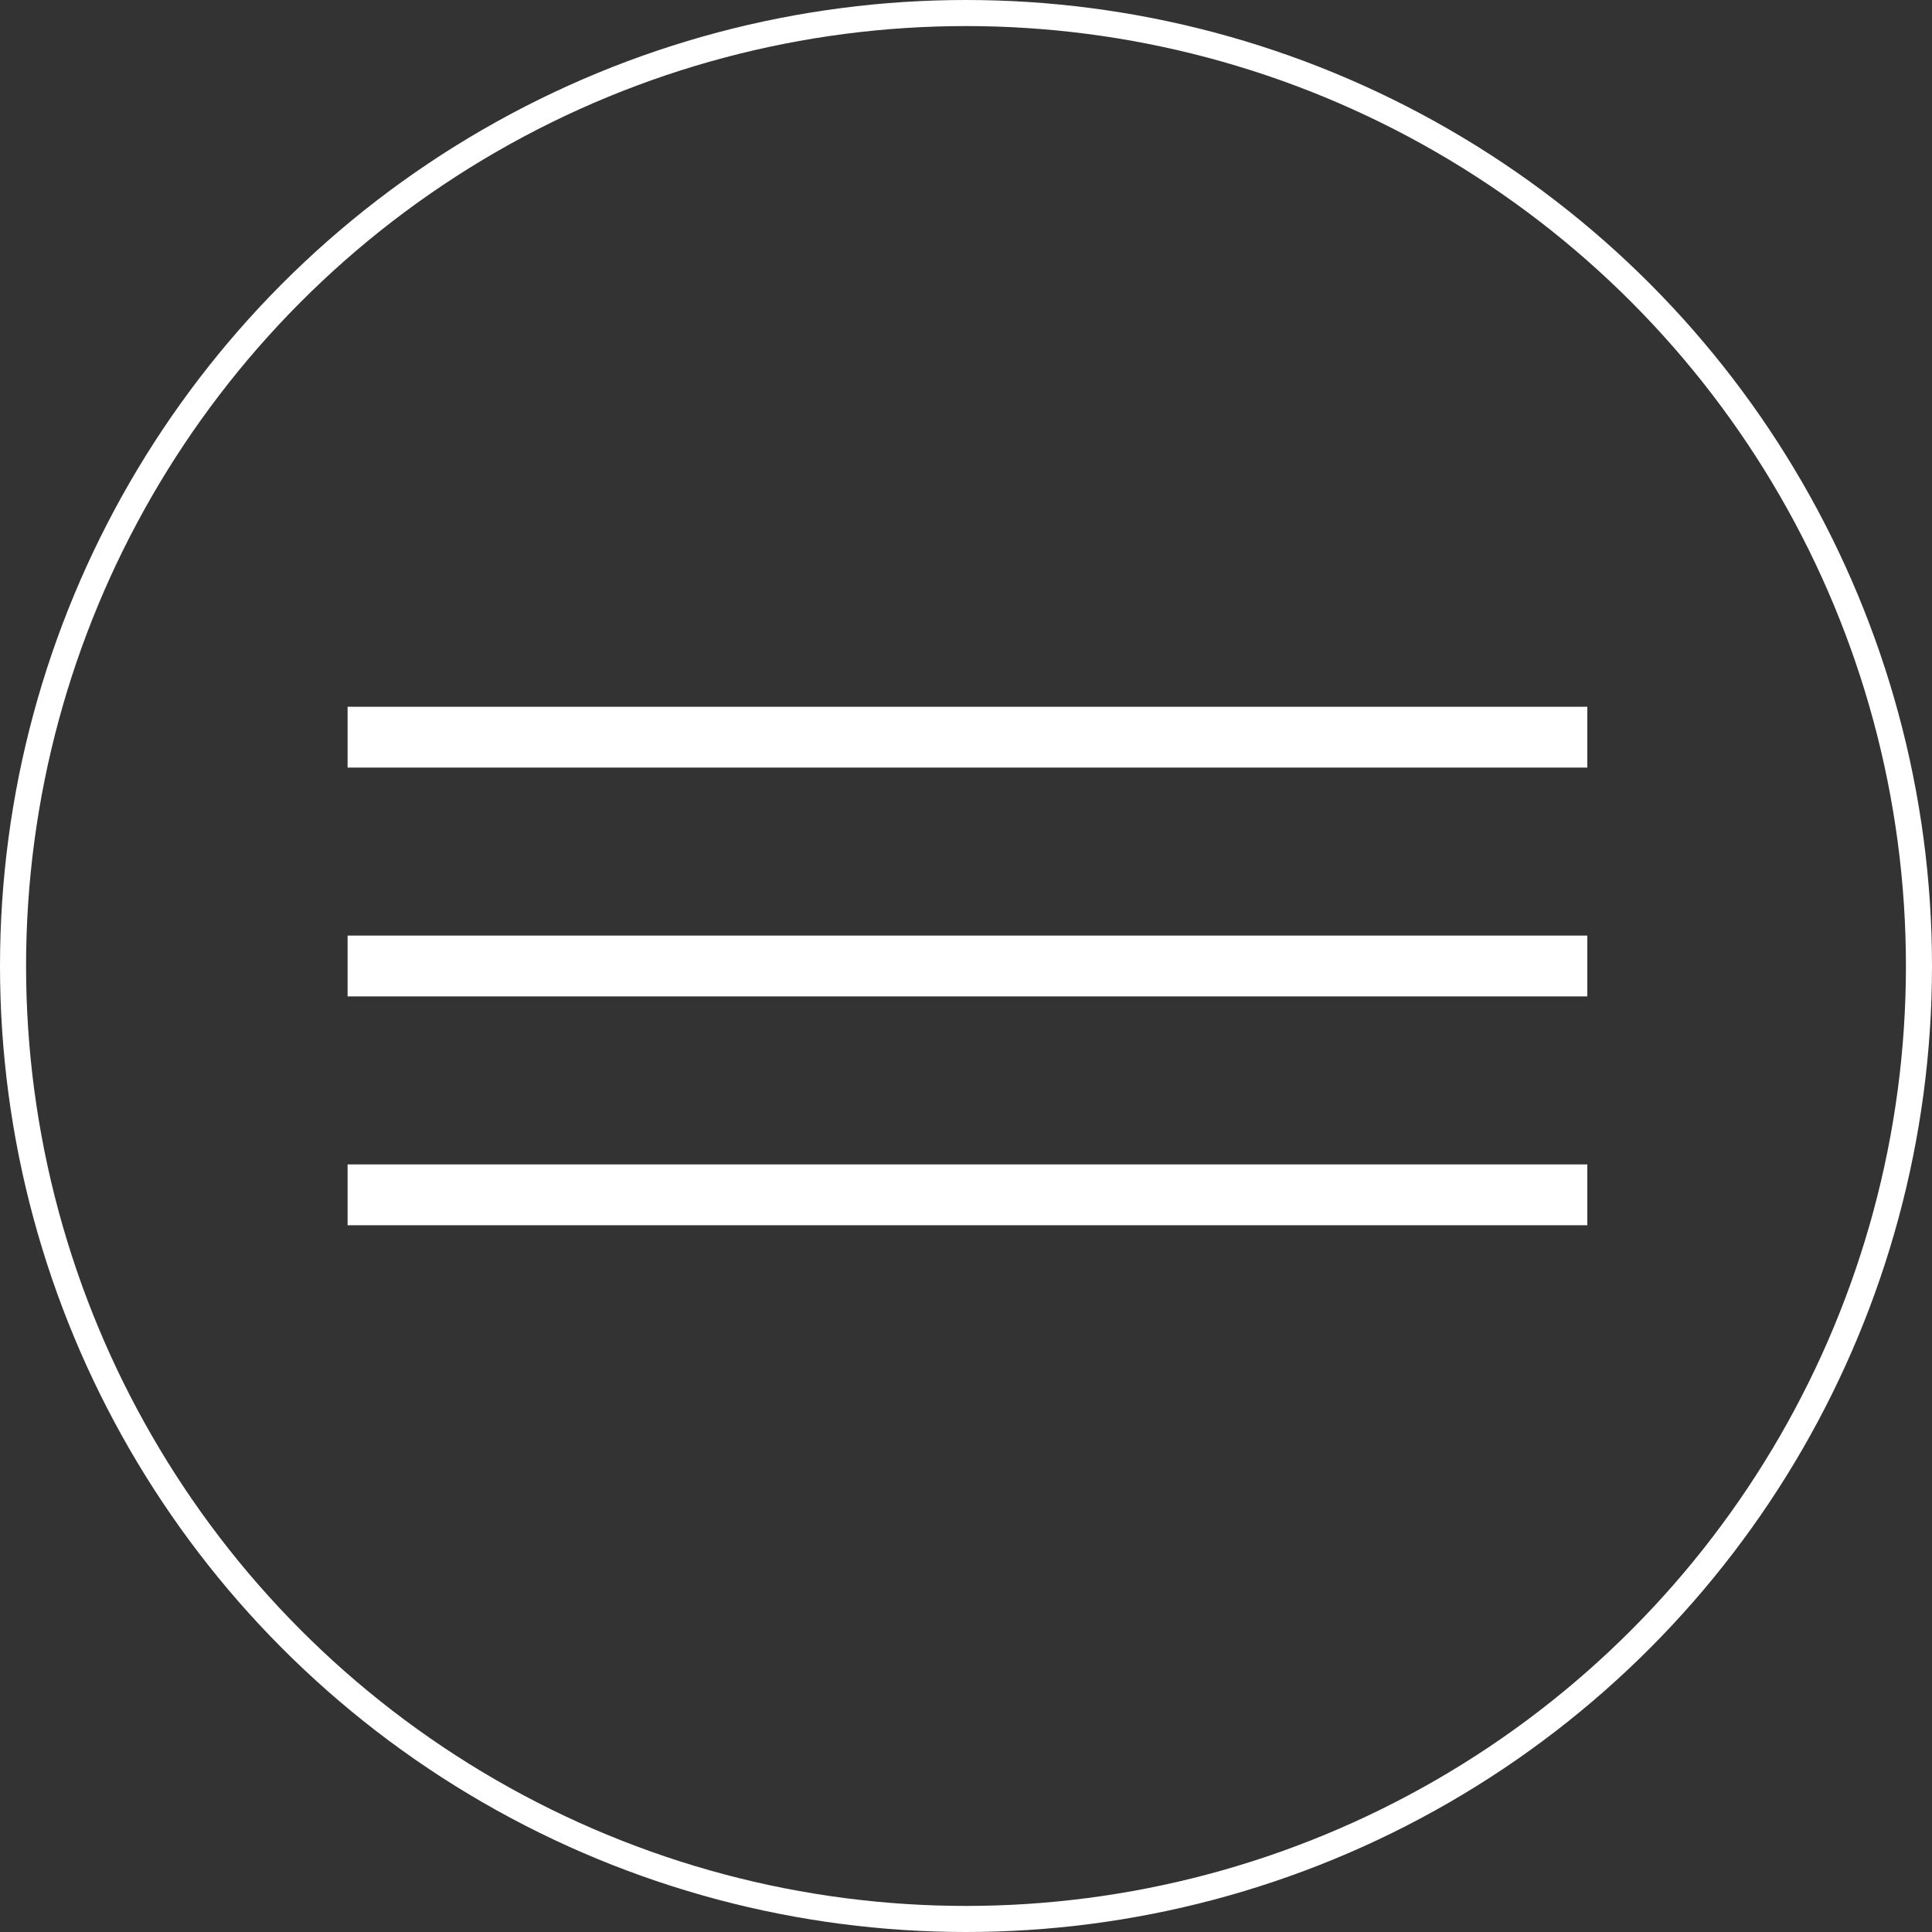 <svg width="667" height="667" viewBox="0 0 667 667" fill="none" xmlns="http://www.w3.org/2000/svg">
<rect x="0" y="0" width="667" height="667" fill="#333333" stroke="none"/>
<circle cx="333.5" cy="333.5" r="329" stroke="white" stroke-width="9"/>
<rect x="120" y="244" width="428" height="21" fill="white"/>
<rect x="120" y="323" width="428" height="21" fill="white"/>
<rect x="120" y="402" width="428" height="21" fill="white"/>
</svg>
